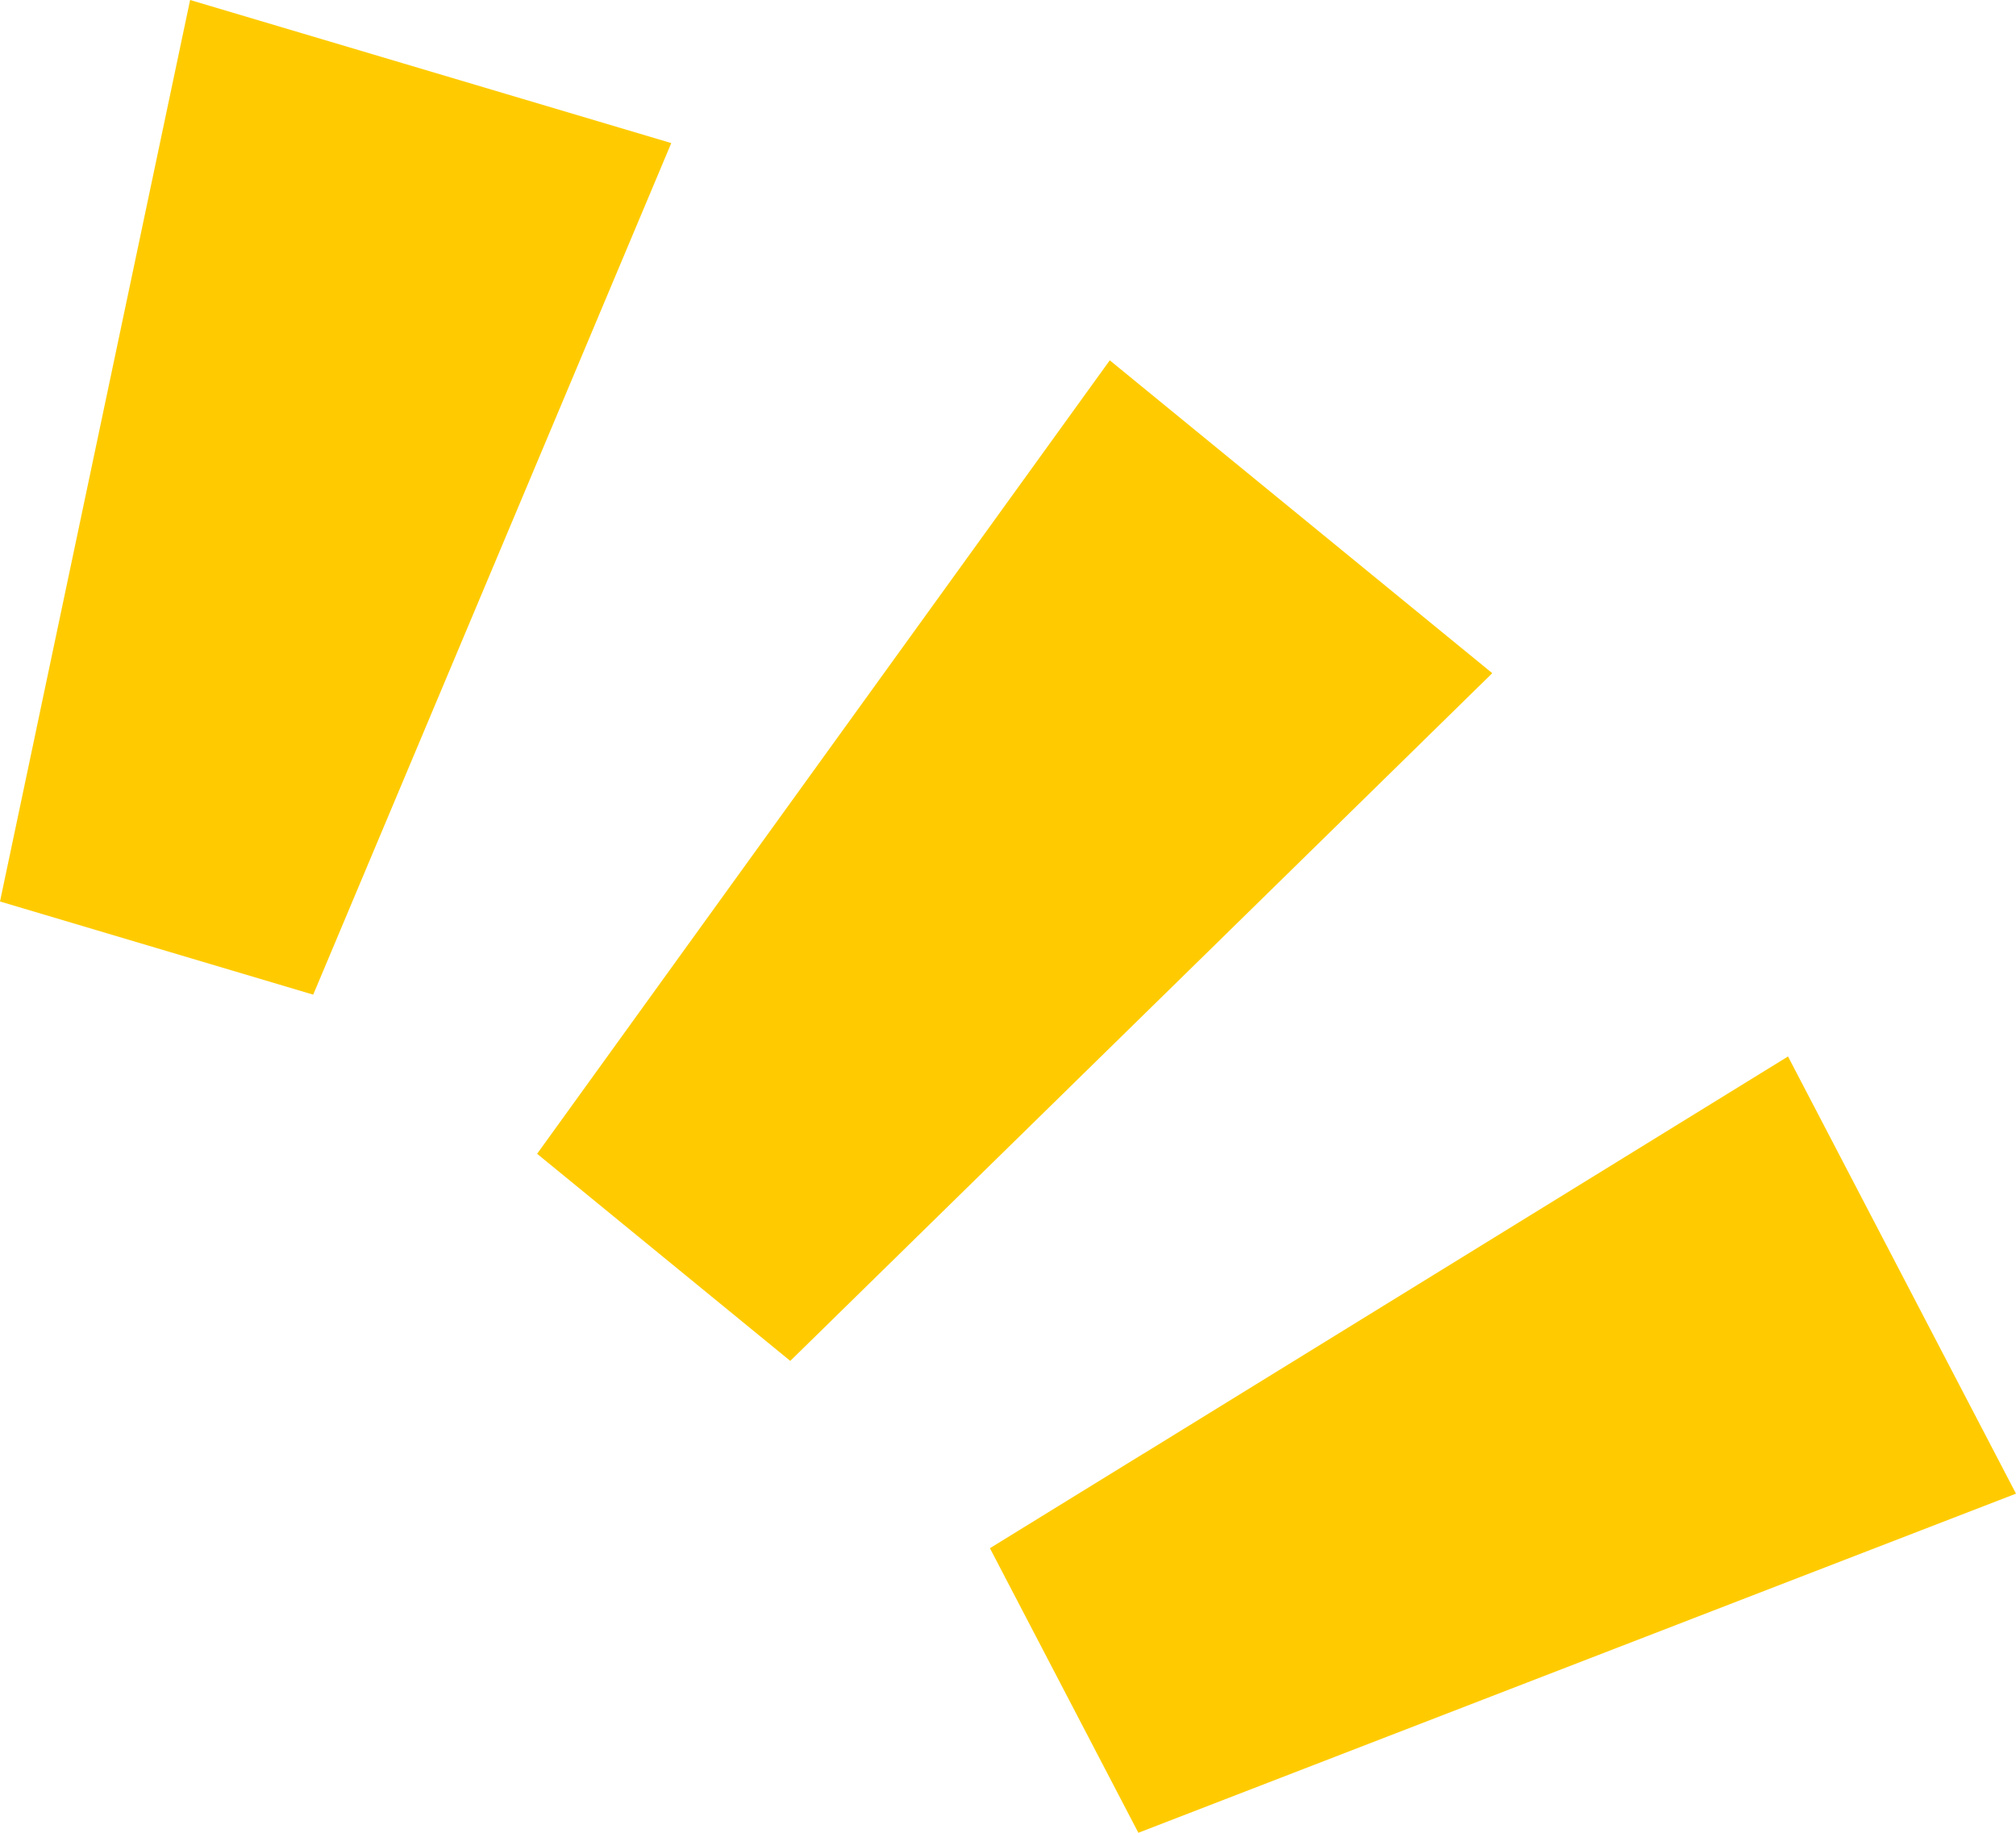 <svg width="33" height="30" viewBox="0 0 33 30" fill="none" xmlns="http://www.w3.org/2000/svg">
<g clip-path="url(#clip0_2056_7194)">
<path d="M18.716 23.796C20.911 22.443 27.164 18.589 29.268 17.293L33 24.449L29.484 25.807C27.495 26.575 20.497 29.28 18.634 30L16.204 25.342L18.714 23.796L18.716 23.796Z" fill="#FFCB00"/>
<path d="M10.5 16.519C12.026 14.406 16.717 7.907 18.166 5.898L24.427 11.019L21.761 13.631C20.234 15.127 14.35 20.891 12.936 22.276L8.792 18.886L10.5 16.519Z" fill="#FFCB00"/>
<path d="M0.598 11.92C1.122 9.44 2.611 2.375 3.112 -3.44262e-07L10.988 2.342L9.554 5.753C8.742 7.684 5.887 14.473 5.127 16.281L0 14.756L0.598 11.922L0.598 11.92Z" fill="#FFCB00"/>
</g>
<defs>
<clipPath id="clip0_2056_7194">
<rect width="30" height="33" fill="white" transform="translate(33) rotate(90)"/>
</clipPath>
</defs>
</svg>
